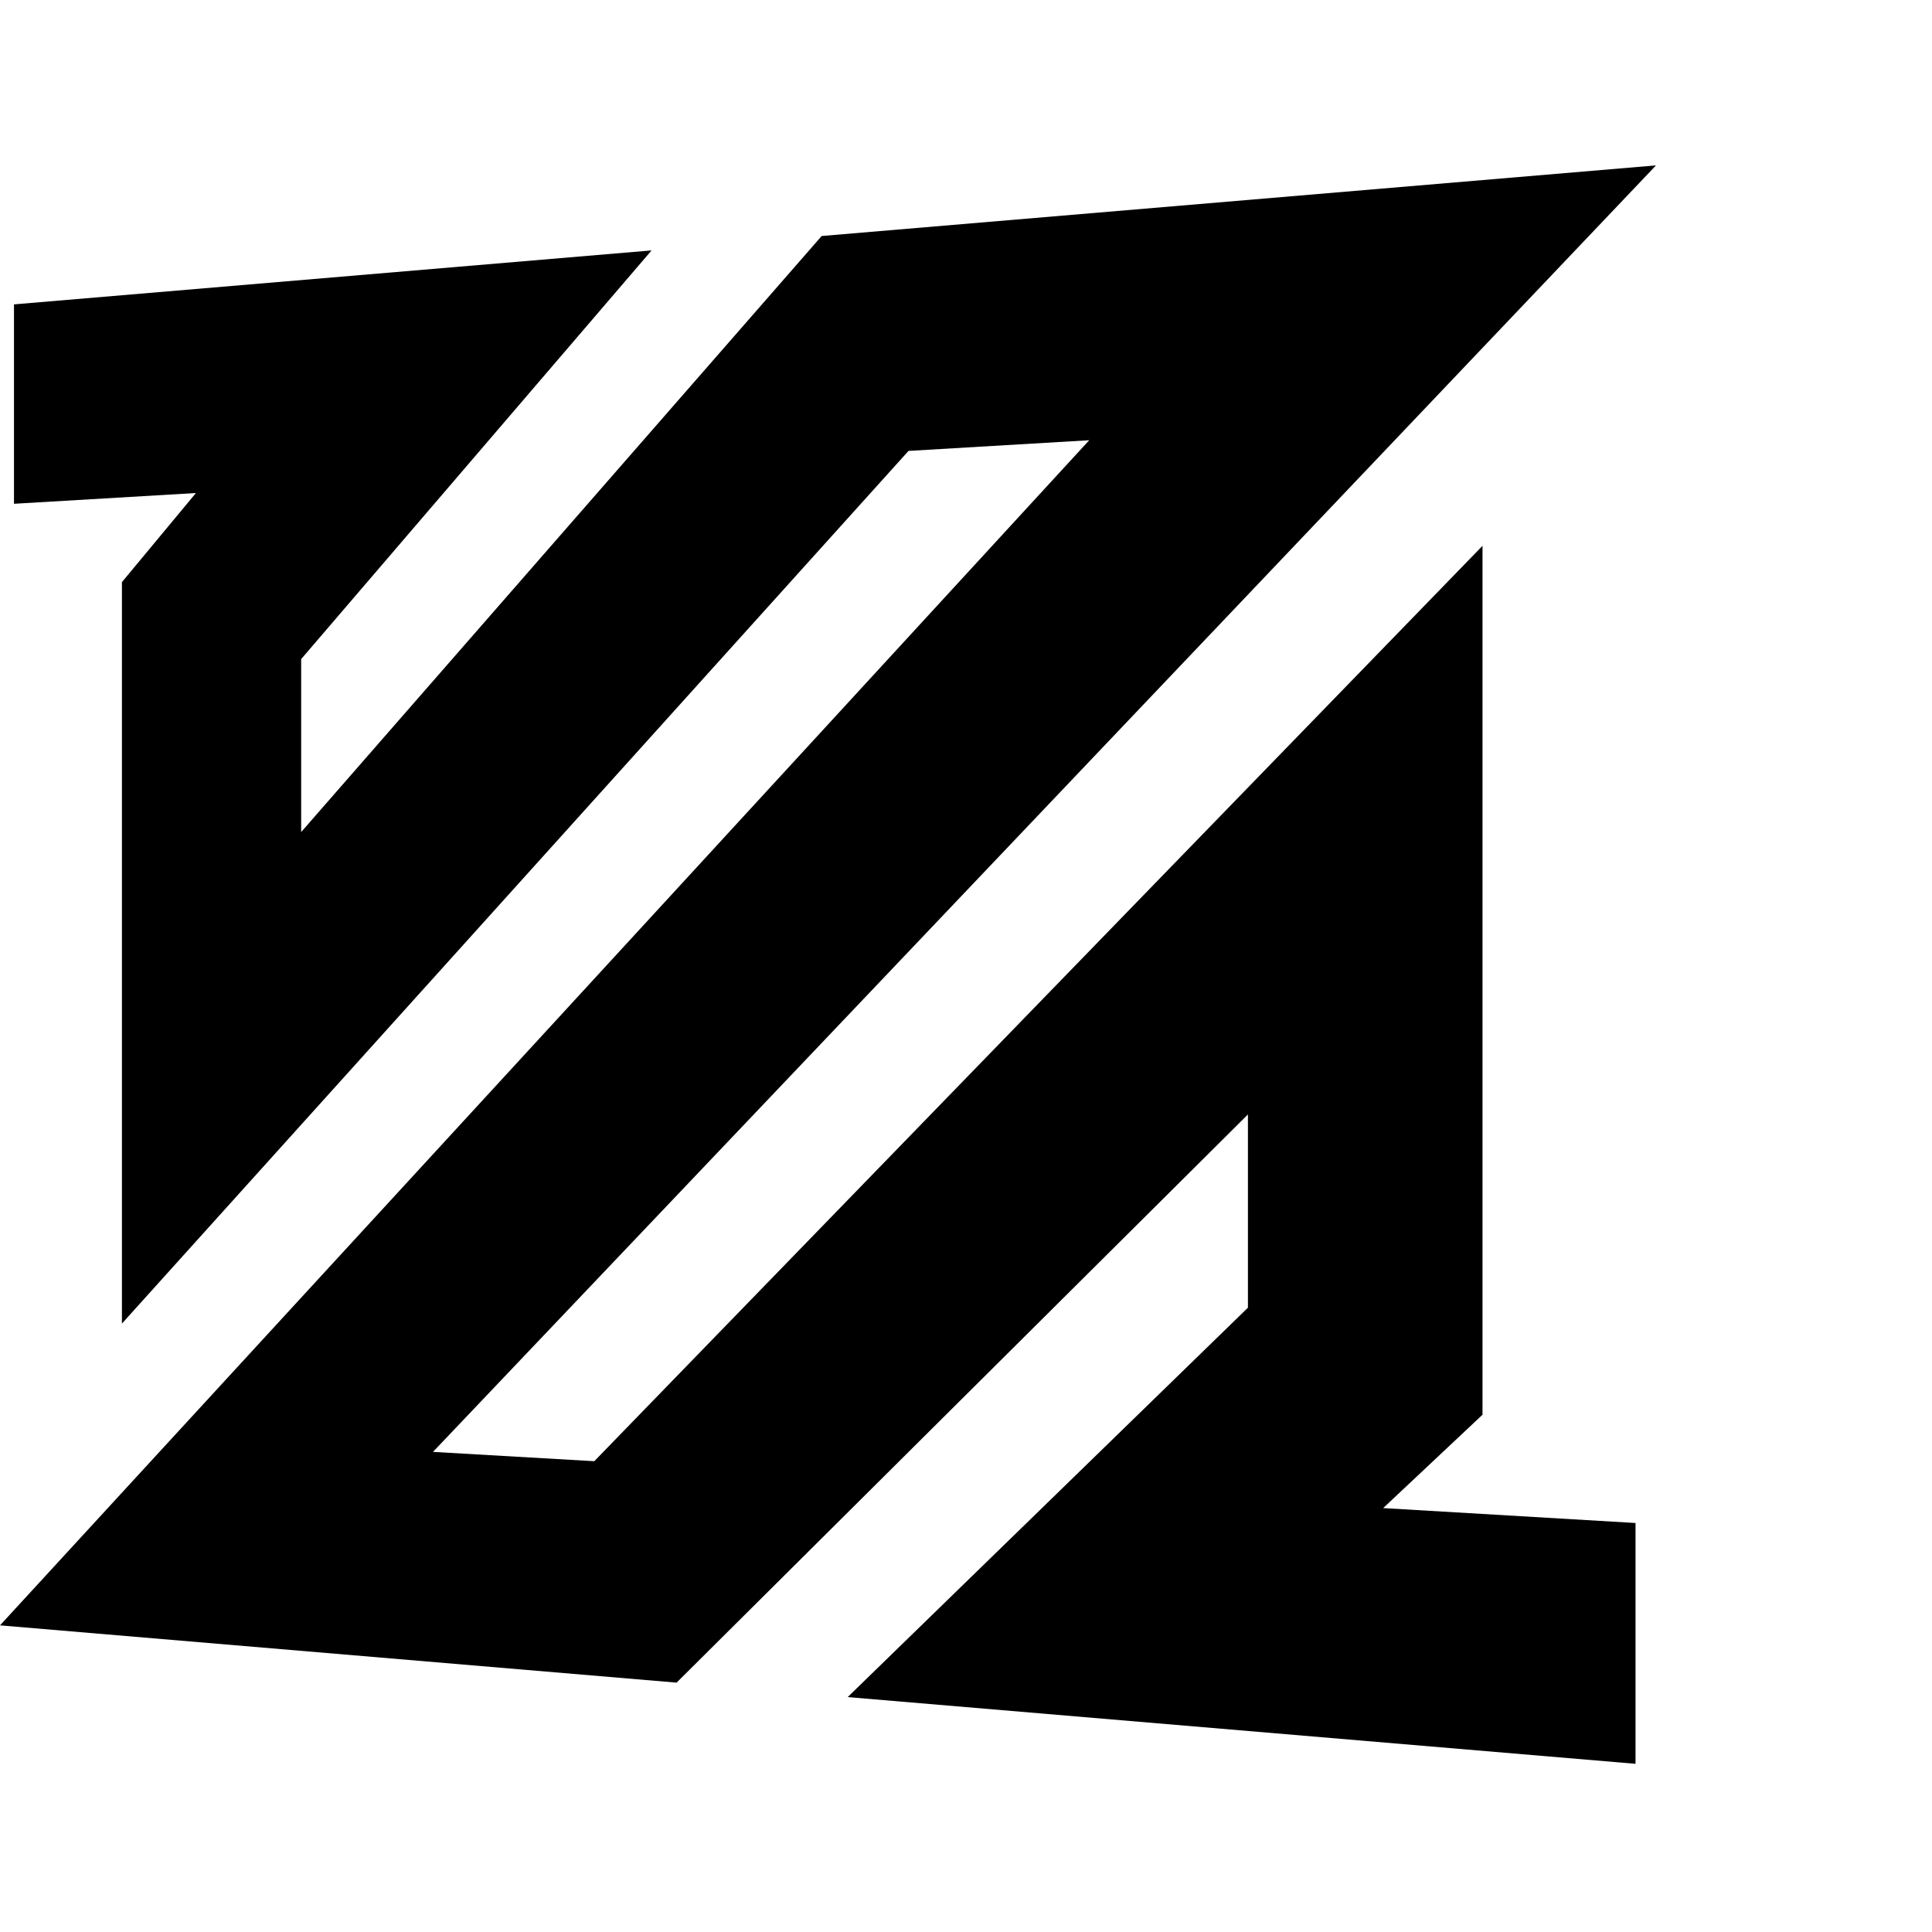 <svg xmlns="http://www.w3.org/2000/svg" viewBox="0 0 1792 1792" fill="currentColor"><path d="M1157.502 1212.925v-179.221l-529.947 527.003L0 1507.575 1010.292 408.332l-167.62 9.9-729.58 809.417V539.93l68.643-82.63-168.763 9.976V282.32l591.406-50.06-325.036 379.08v160.412l482.781-552.845L1536 153.41 401.6 1346.681l149.622 8.632 823.86-849.044v805.939l-92.149 86.59 234.08 13.835V1636l-730.747-61.89z"/></svg>